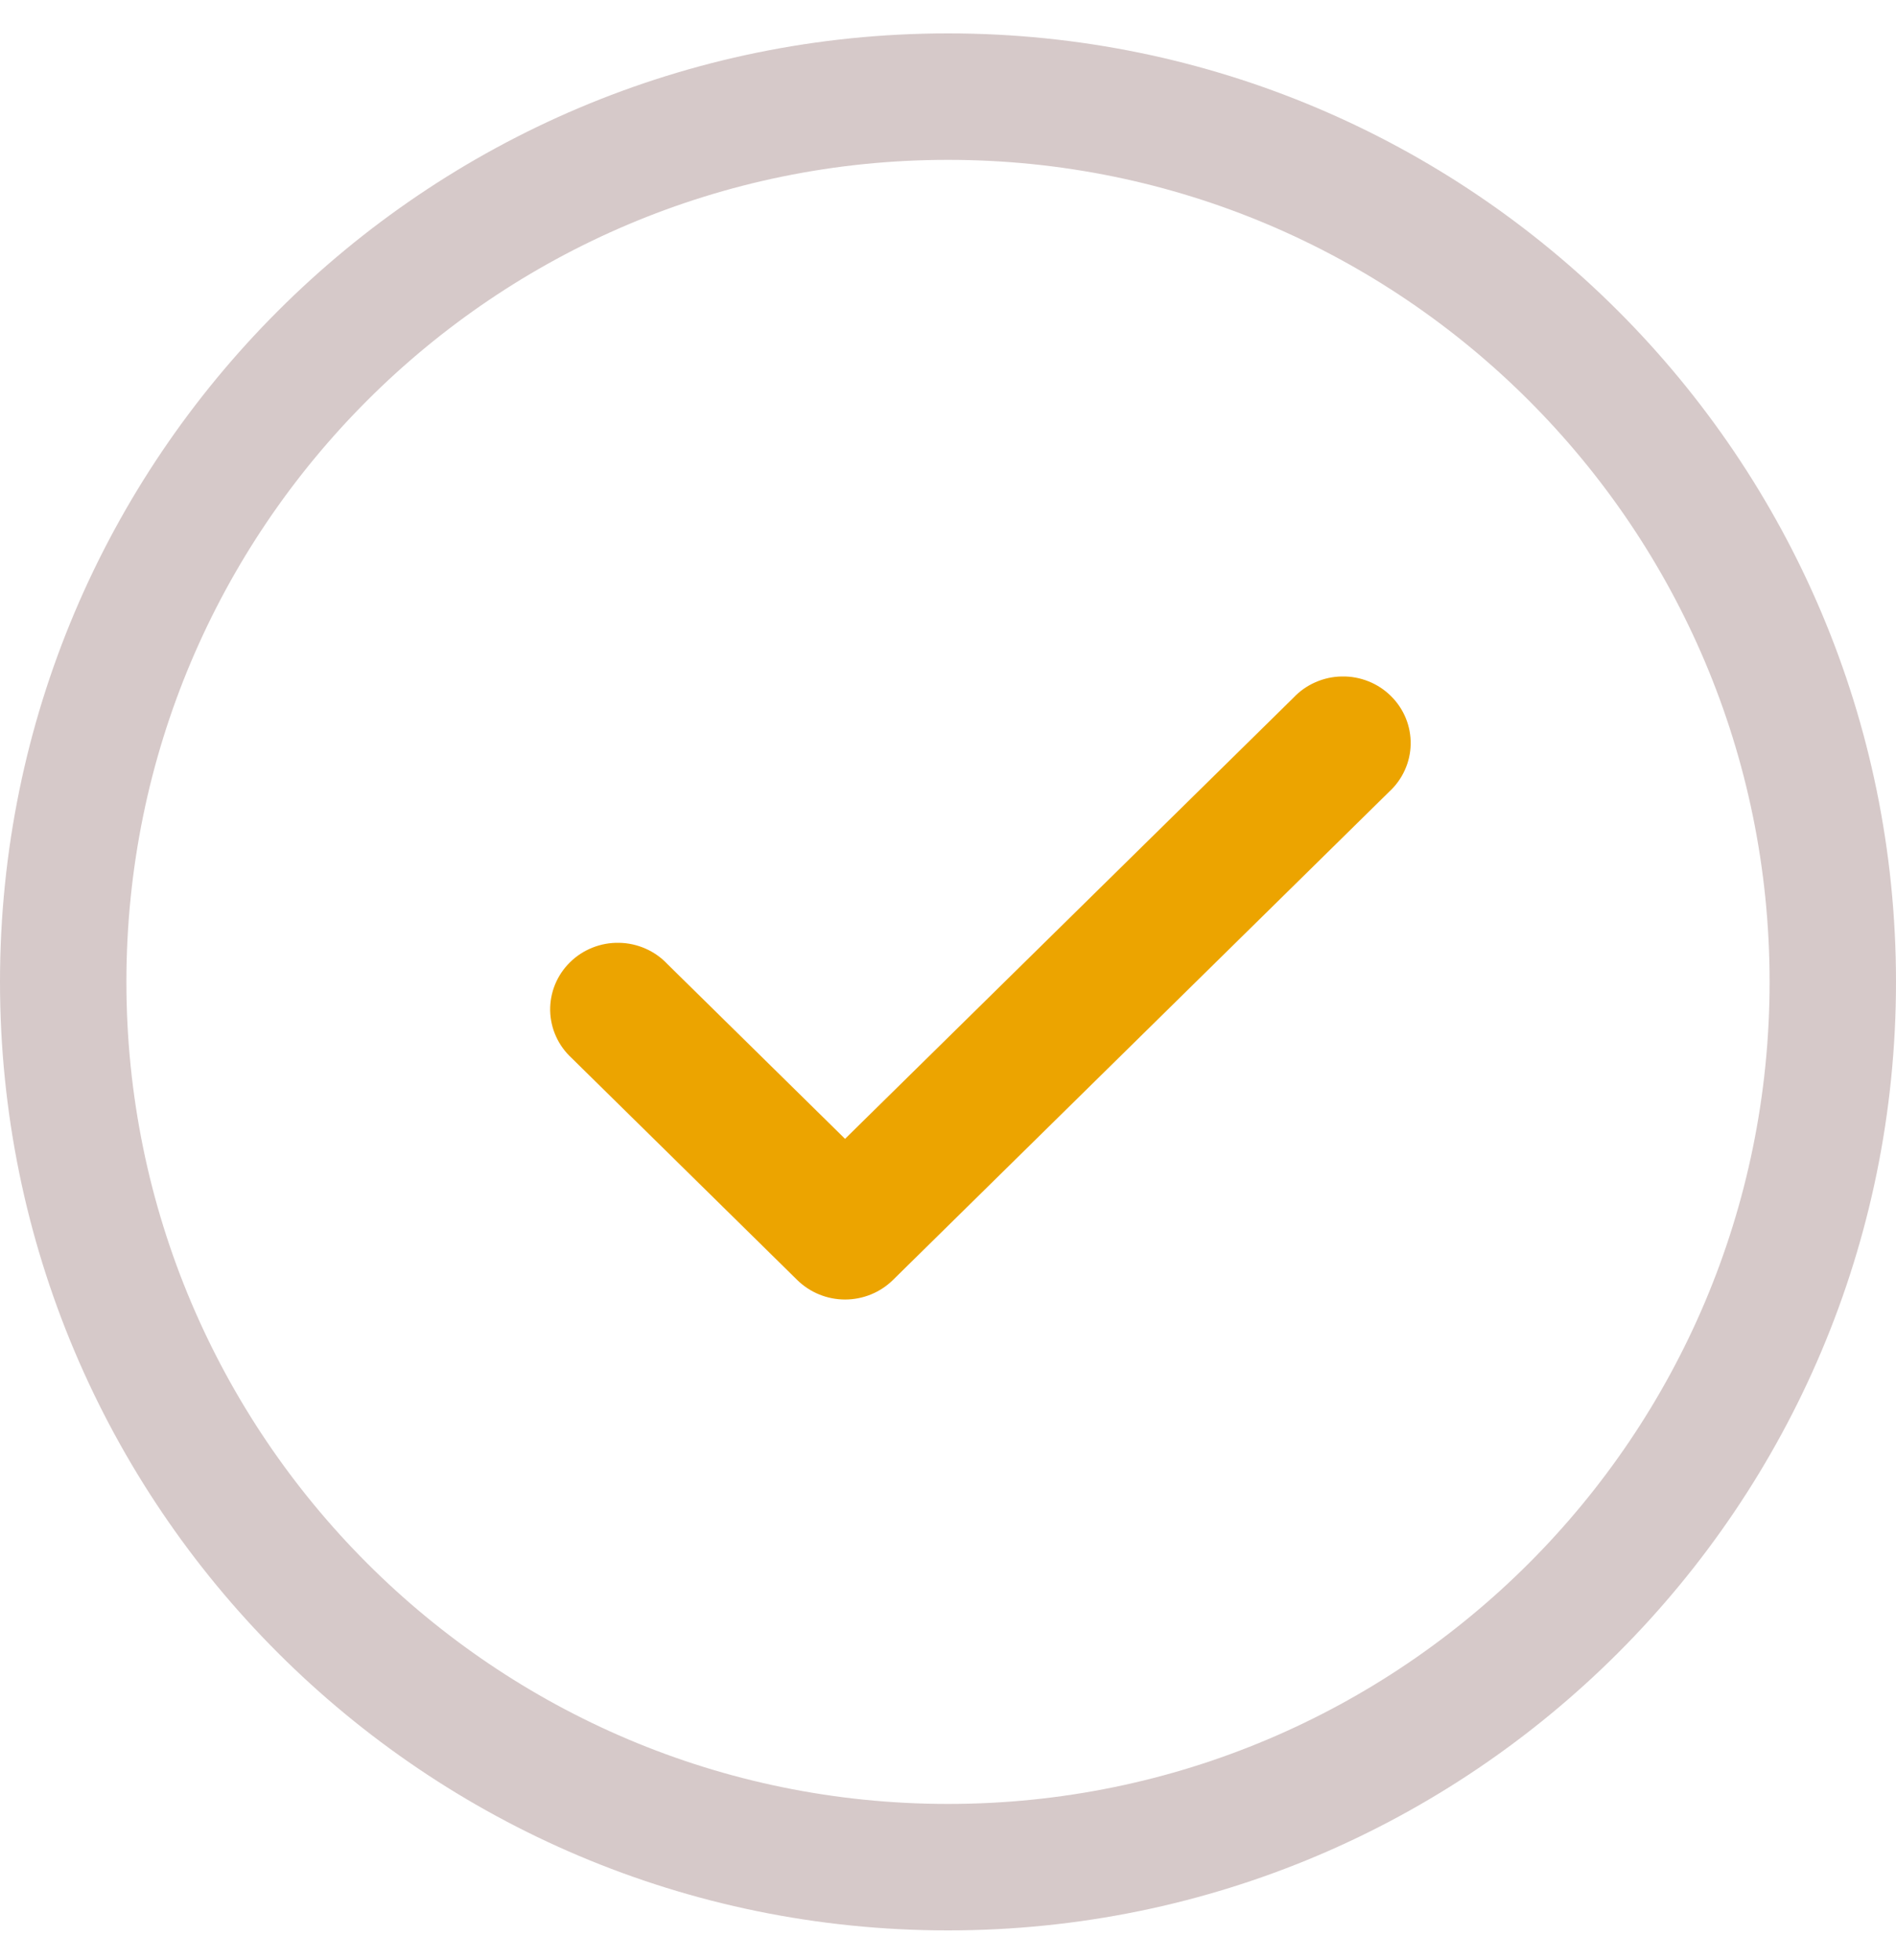 <svg viewBox="0 0 30 31" fill="none" xmlns="http://www.w3.org/2000/svg">
<path fill-rule="evenodd" clip-rule="evenodd" d="M15 28.528C22.18 28.528 28 22.708 28 15.528C28 8.349 22.18 2.528 15 2.528C7.82 2.528 2 8.349 2 15.528C2 22.708 7.82 28.528 15 28.528ZM15 0.528C6.716 0.528 0 7.244 0 15.528C0 23.813 6.716 30.528 15 30.528C23.284 30.528 30 23.813 30 15.528C30 7.244 23.284 0.528 15 0.528Z" fill="#D6C9C9"/>
<path d="M21.98 12.521C22.085 12.425 22.17 12.308 22.228 12.179C22.287 12.05 22.318 11.91 22.321 11.769C22.323 11.628 22.297 11.487 22.243 11.356C22.189 11.225 22.109 11.106 22.007 11.006C21.906 10.906 21.785 10.827 21.651 10.774C21.518 10.721 21.375 10.695 21.231 10.698C21.087 10.7 20.946 10.731 20.814 10.789C20.683 10.846 20.565 10.929 20.467 11.033L13.371 18.01L10.559 15.245C10.461 15.141 10.343 15.058 10.212 15.001C10.08 14.943 9.938 14.912 9.795 14.91C9.651 14.907 9.508 14.933 9.375 14.986C9.241 15.039 9.12 15.118 9.019 15.218C8.917 15.318 8.837 15.437 8.783 15.568C8.729 15.699 8.703 15.84 8.705 15.981C8.708 16.122 8.739 16.262 8.798 16.391C8.856 16.52 8.941 16.636 9.046 16.733L12.615 20.243C12.816 20.44 13.088 20.551 13.371 20.551C13.655 20.551 13.927 20.44 14.128 20.243L21.98 12.521Z" fill="#ECA400"/>
</svg>
